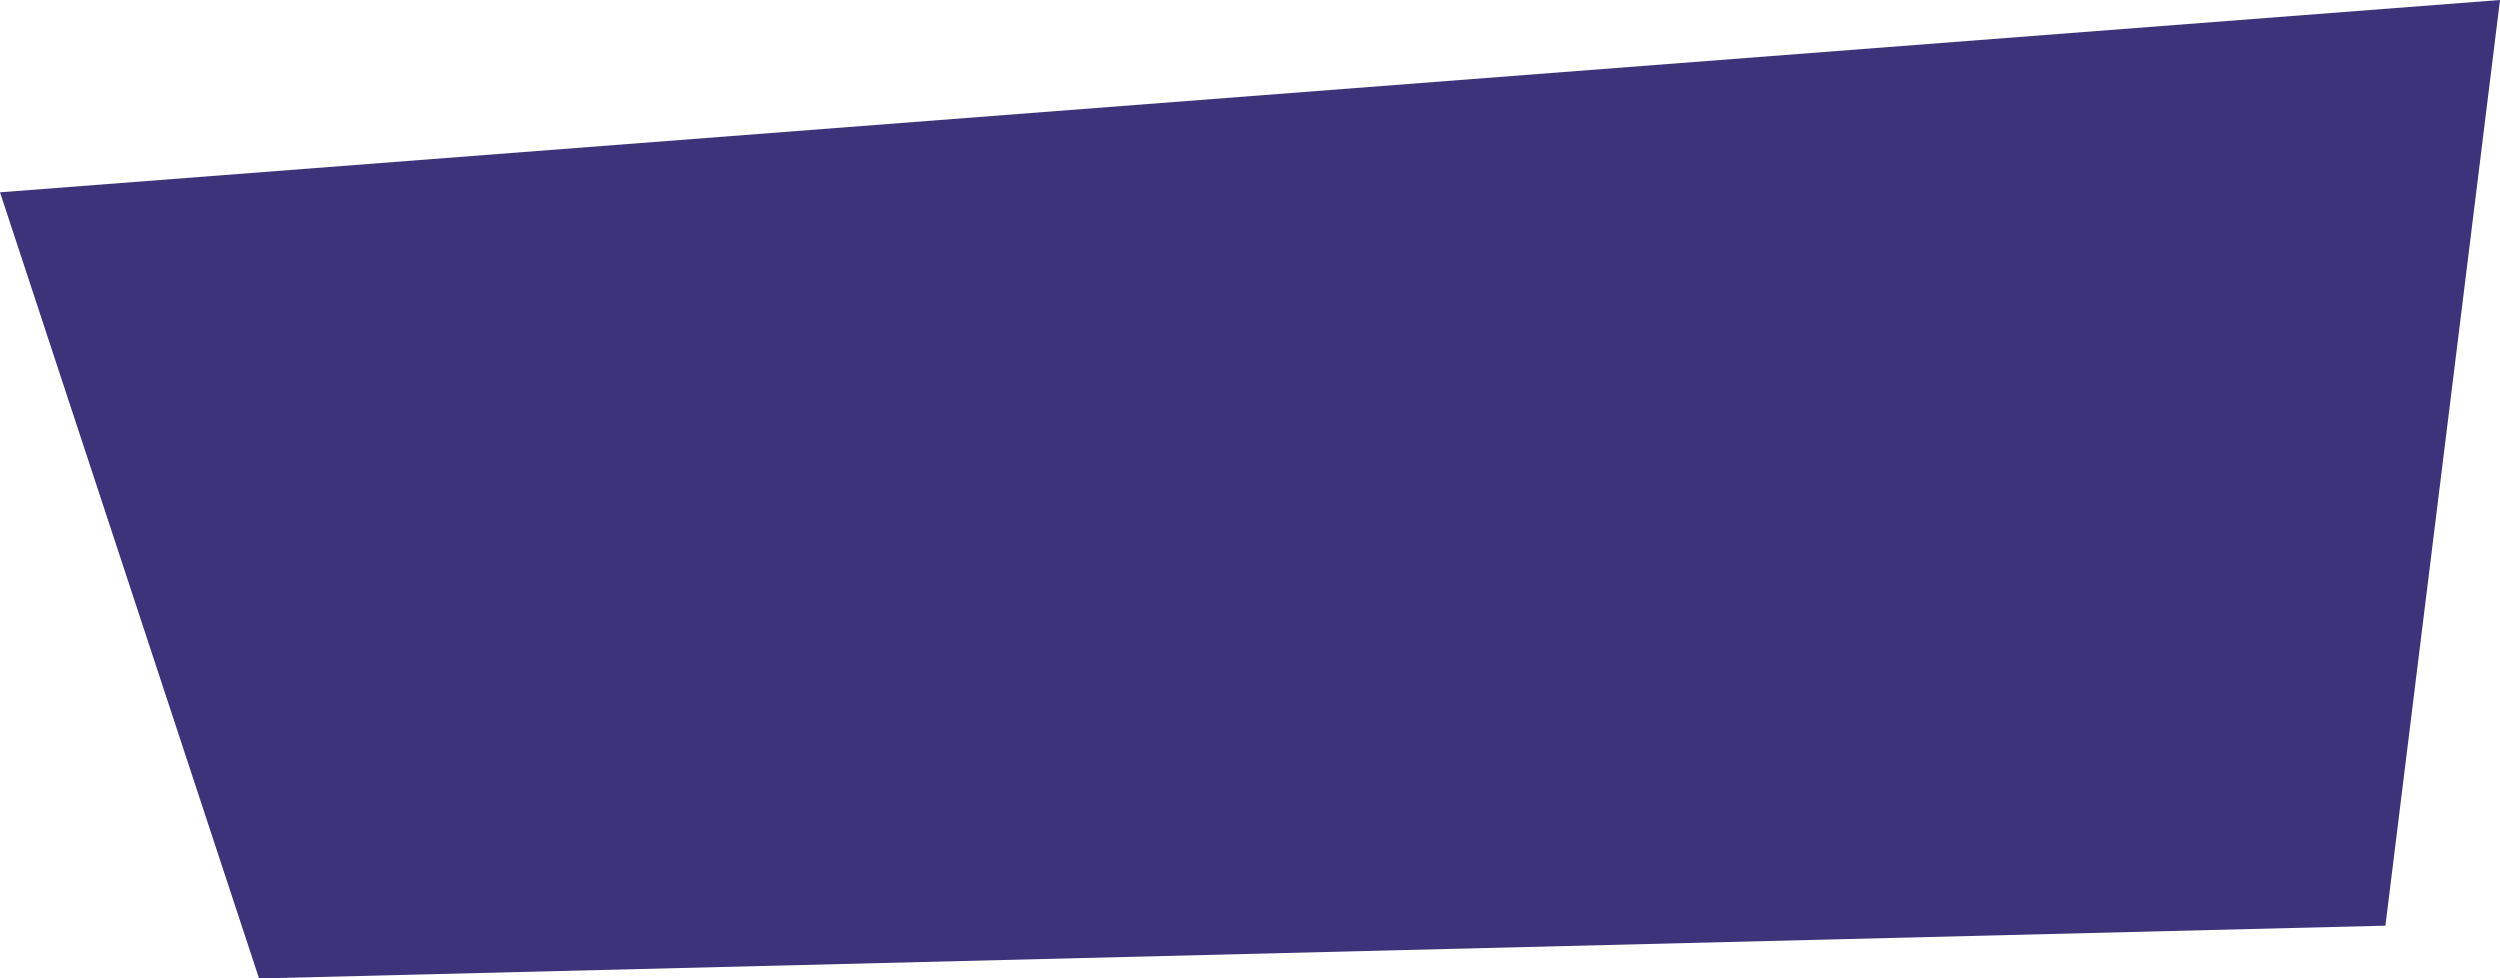 <?xml version="1.0" encoding="utf-8"?>
<!-- Generator: Adobe Illustrator 23.1.0, SVG Export Plug-In . SVG Version: 6.00 Build 0)  -->
<svg version="1.1" id="Layer_1" xmlns="http://www.w3.org/2000/svg" xmlns:xlink="http://www.w3.org/1999/xlink" x="0px" y="0px"
	 viewBox="0 0 250.9 98.2" style="enable-background:new 0 0 250.9 98.2;" xml:space="preserve">
<style type="text/css">
	.st0{fill:#3D337A;}
</style>
<polygon class="st0" points="0,19.3 26,98.2 239.4,92.9 250.9,0 "/>
</svg>
